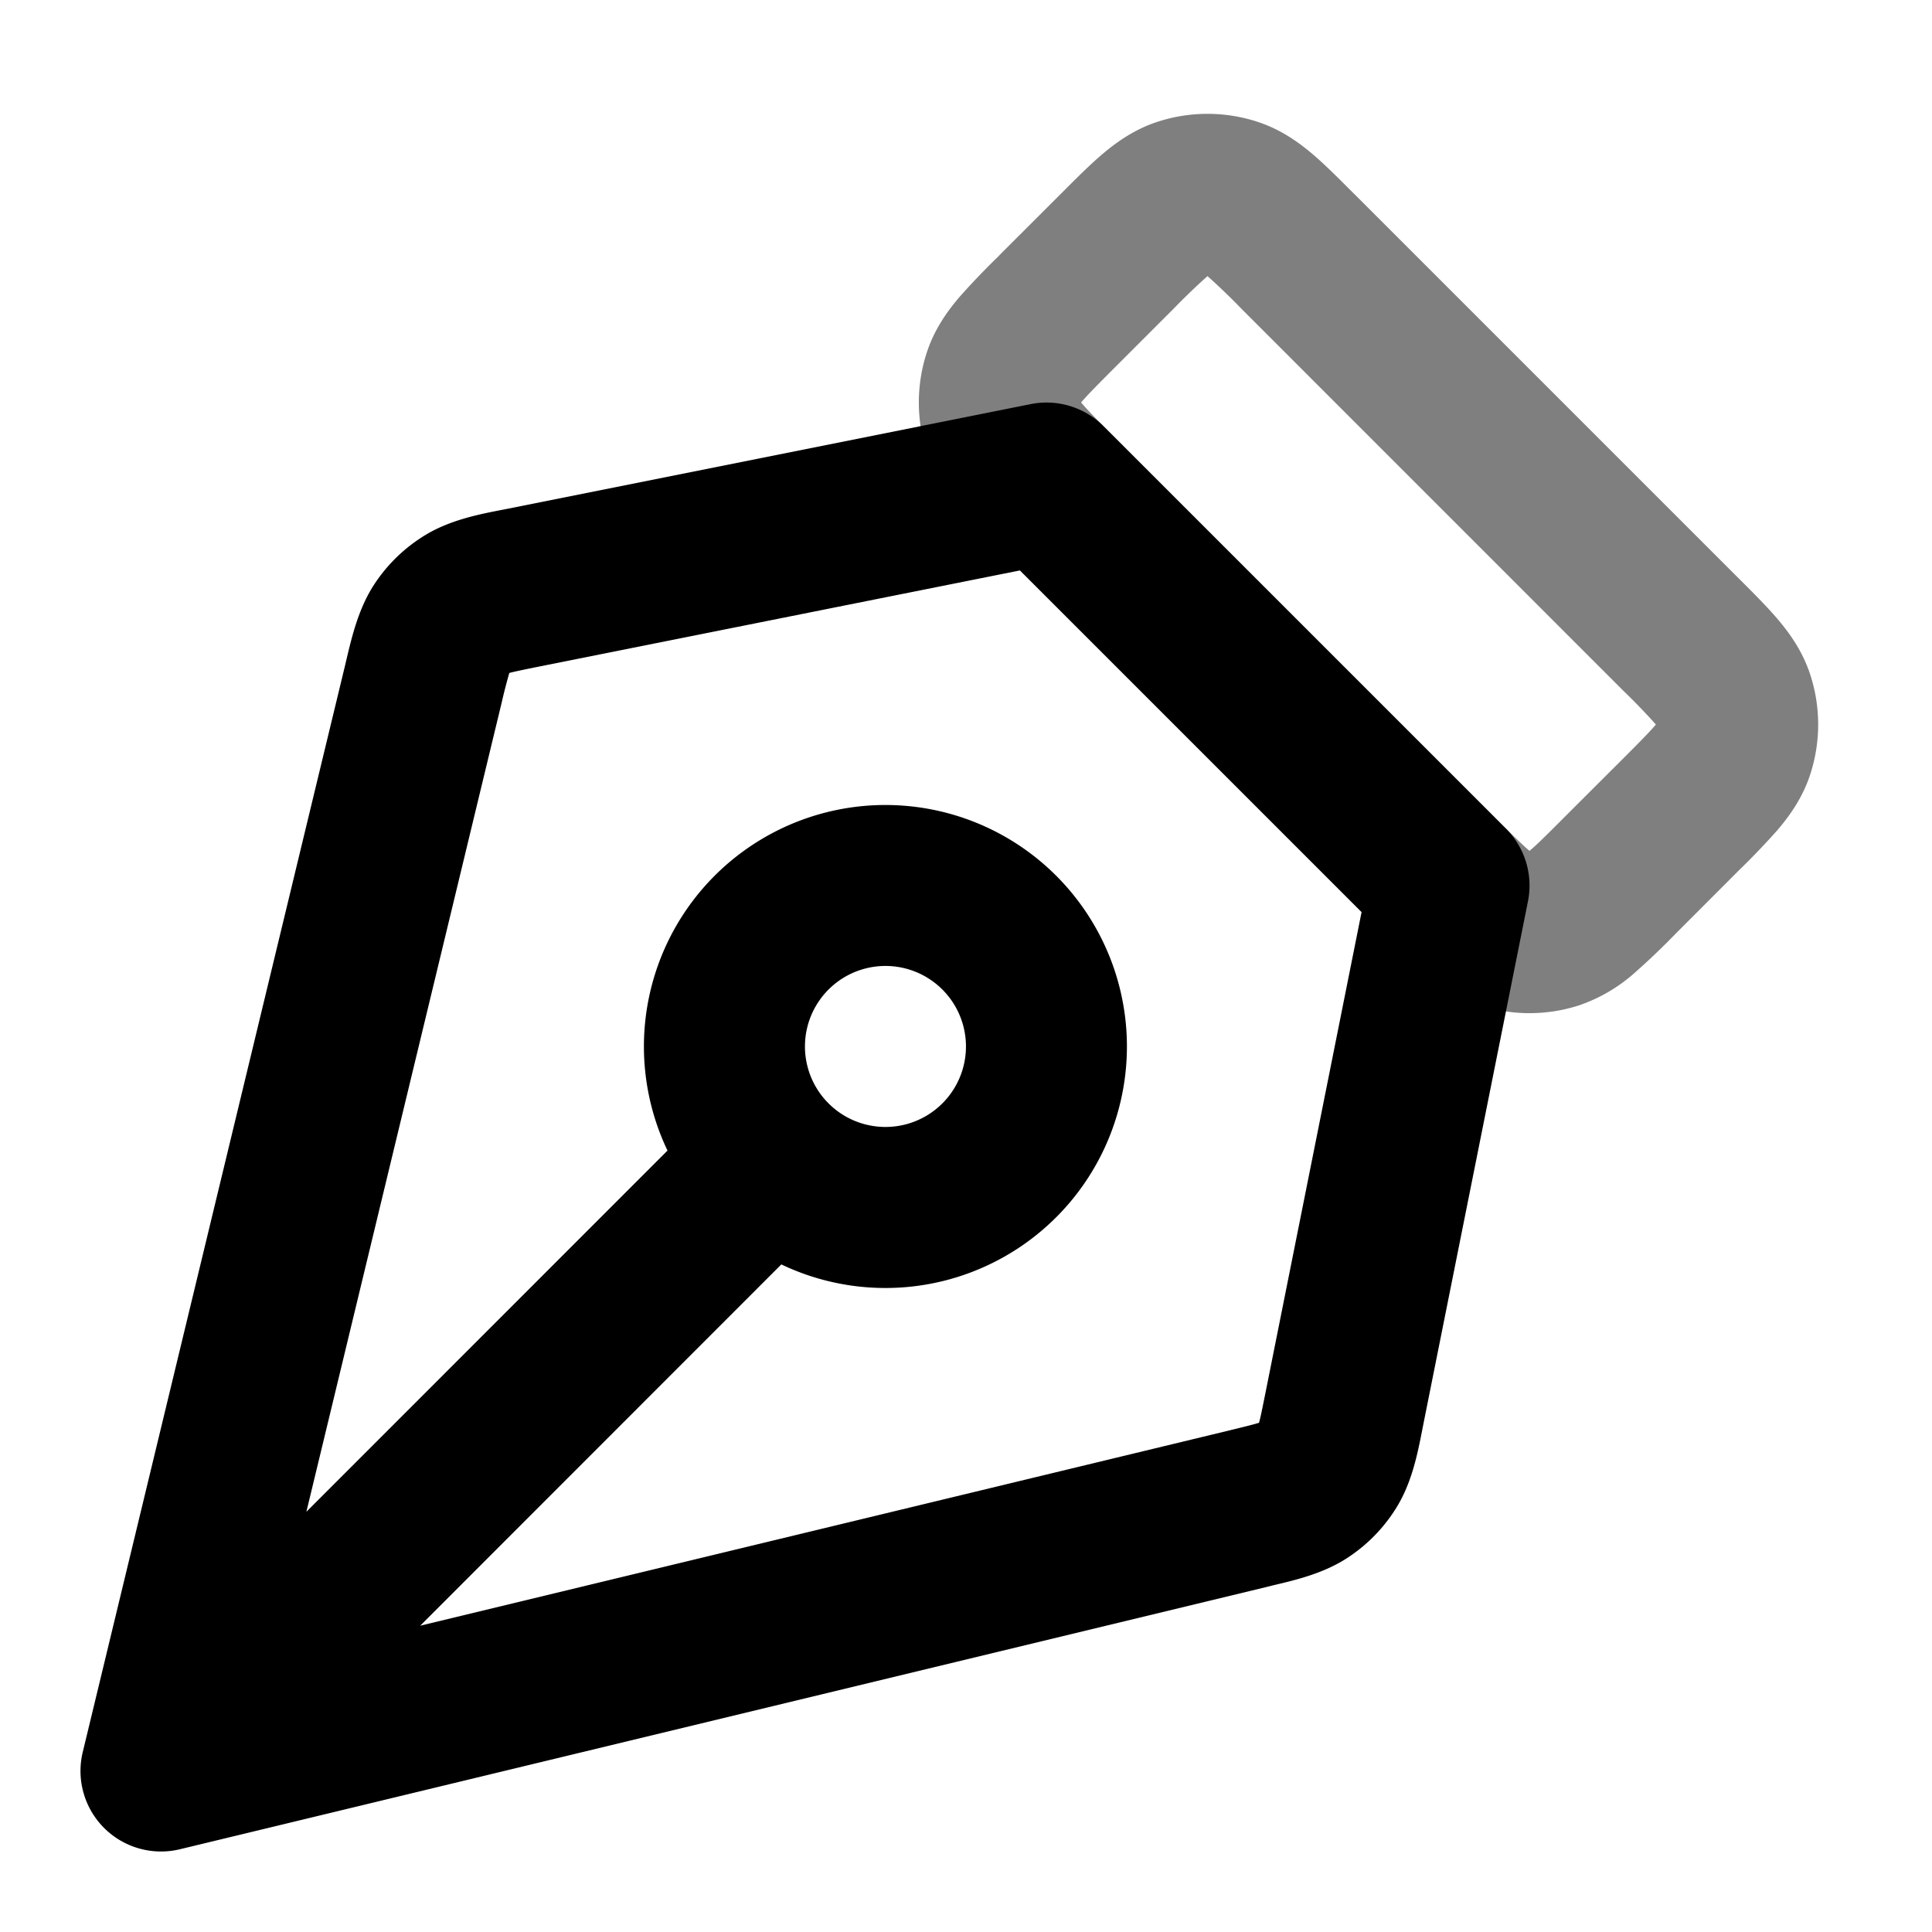 <svg xmlns="http://www.w3.org/2000/svg" width="24" height="24" viewBox="0 0 24 24">
  <path fill-rule="evenodd" d="M14.382 1.512a2 2 0 0 1 1.236 0c.29.094.512.254.687.402.159.135.332.31.51.488l.023.022 4.76 4.76c.179.178.353.352.488.511.148.175.308.397.402.687a2 2 0 0 1 0 1.236c-.094.29-.254.512-.402.687a9.18 9.18 0 0 1-.488.51l-.782.783a8.884 8.884 0 0 1-.511.488 2.022 2.022 0 0 1-.687.402 2 2 0 0 1-1.236 0 2.023 2.023 0 0 1-.687-.402c-.159-.135-.332-.31-.51-.488l-4.76-4.76-.023-.022a9.187 9.187 0 0 1-.488-.512 2.022 2.022 0 0 1-.402-.686 2 2 0 0 1 0-1.236c.094-.29.254-.512.402-.687a9.19 9.19 0 0 1 .488-.51l.022-.024.738-.737.022-.022c.179-.179.352-.353.511-.488.175-.148.397-.308.687-.402ZM15 3.43a8.176 8.176 0 0 0-.424.408l-.738.738c-.21.21-.323.325-.4.414L13.43 5l.009.01c.076.09.19.205.4.414l4.737 4.737c.21.21.325.324.414.4l.01.009.01-.009c.09-.076.205-.19.414-.4l.738-.737c.21-.21.323-.325.4-.414L20.57 9l-.009-.01a8.177 8.177 0 0 0-.4-.414l-4.737-4.738A8.176 8.176 0 0 0 15 3.43Z" clip-rule="evenodd" opacity=".5"/>
  <path fill-rule="evenodd" d="M12.804 5.02a1 1 0 0 1 .903.273l5 5a1 1 0 0 1 .274.903l-1.3 6.498-.015.077c-.055.279-.124.63-.304.932-.156.262-.37.484-.625.65-.295.193-.643.275-.92.34l-.075.019-13.507 3.26a1 1 0 0 1-1.207-1.207L4.288 8.26l.018-.077c.066-.276.148-.624.34-.919a2 2 0 0 1 .65-.625c.303-.18.654-.25.933-.304l.077-.015 6.498-1.3Zm-.133 2.066L6.698 8.28c-.194.039-.294.06-.365.078l-.006.002-.002.006a6.79 6.79 0 0 0-.093.362L3.806 18.78l4.486-4.487a3 3 0 1 1 1.414 1.414L5.22 20.195l10.052-2.426c.192-.047.291-.071.362-.093l.006-.002.002-.006c.019-.071.039-.171.078-.365l1.194-5.973-4.243-4.243Zm-2.366 6.633a1 1 0 1 0-.025-.025l.013.013.012.012Z" clip-rule="evenodd"/>
</svg>
